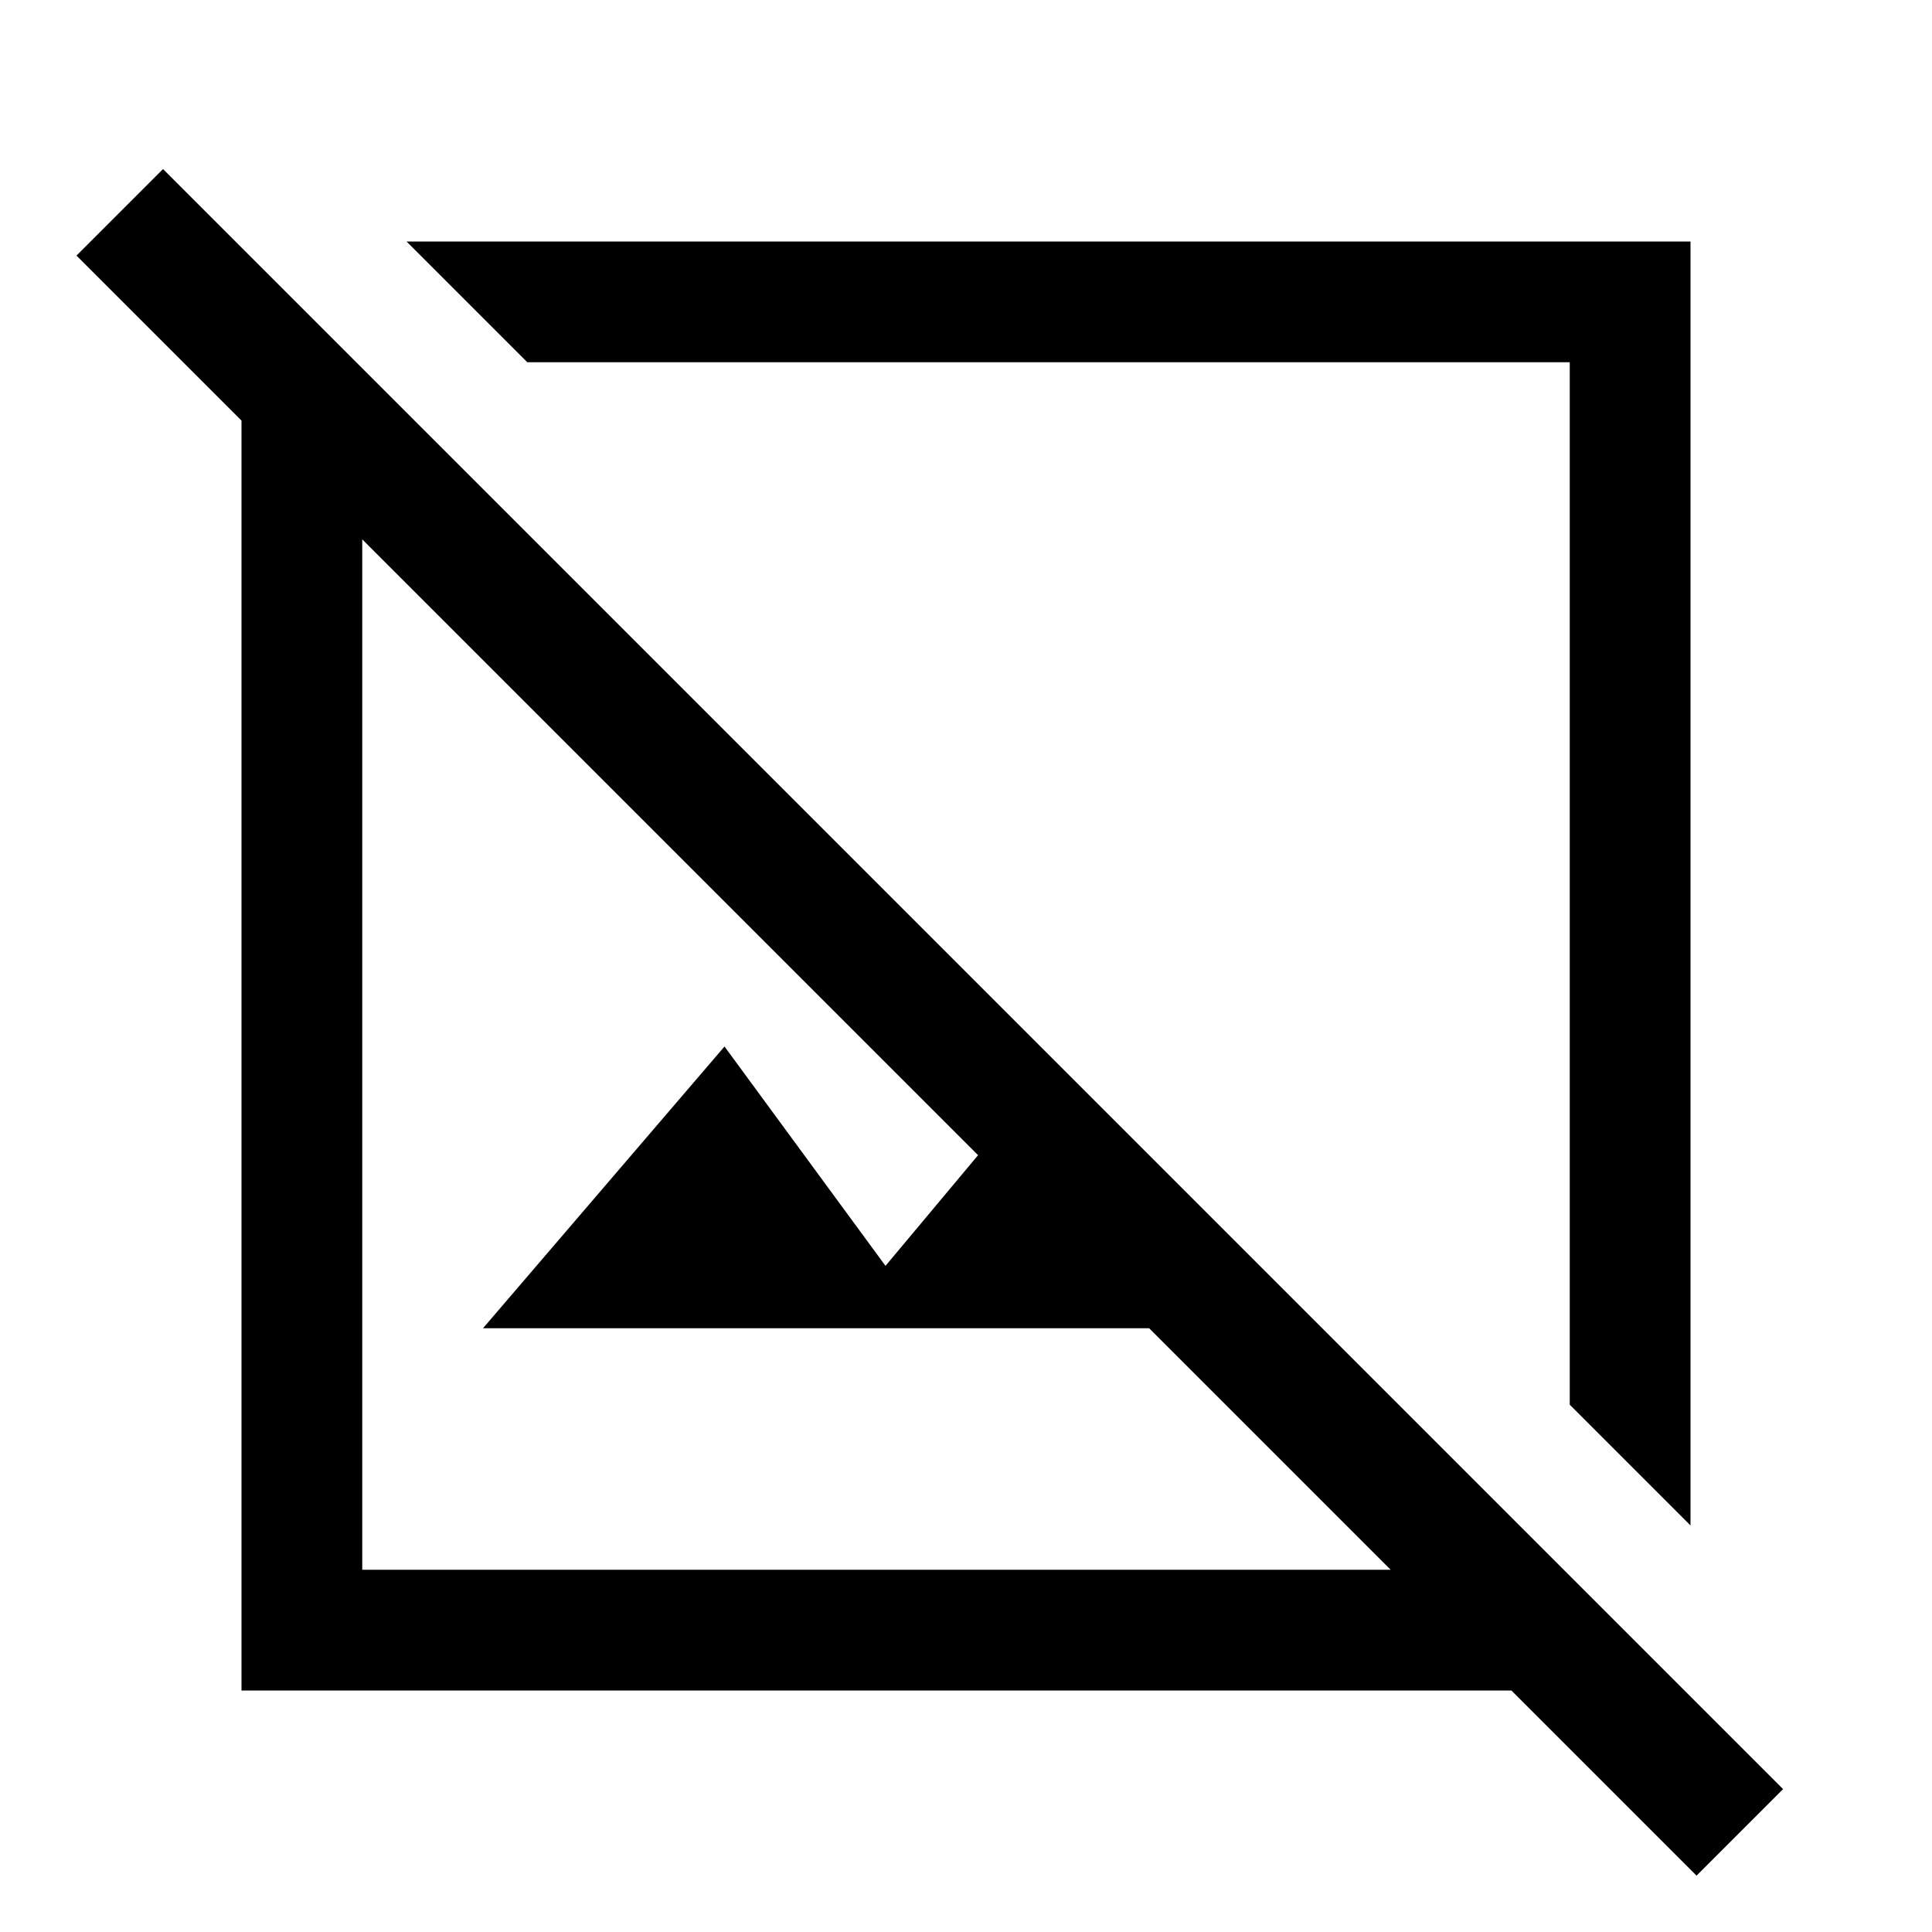<svg xmlns="http://www.w3.org/2000/svg" width="48" height="48" viewBox="0 0 48 48"><path d="m42.15 46.6-4.6-4.6H6V10.45l-4.1-4.1L4.05 4.2 44.3 44.45ZM9 39h25.55l-6-6H12l6-7 4 5.45 2.3-2.75L9 13.4Zm33-1.1-3-3V9H13.1l-3-3H42ZM26.15 22.05ZM21.8 26.2Z"/></svg>